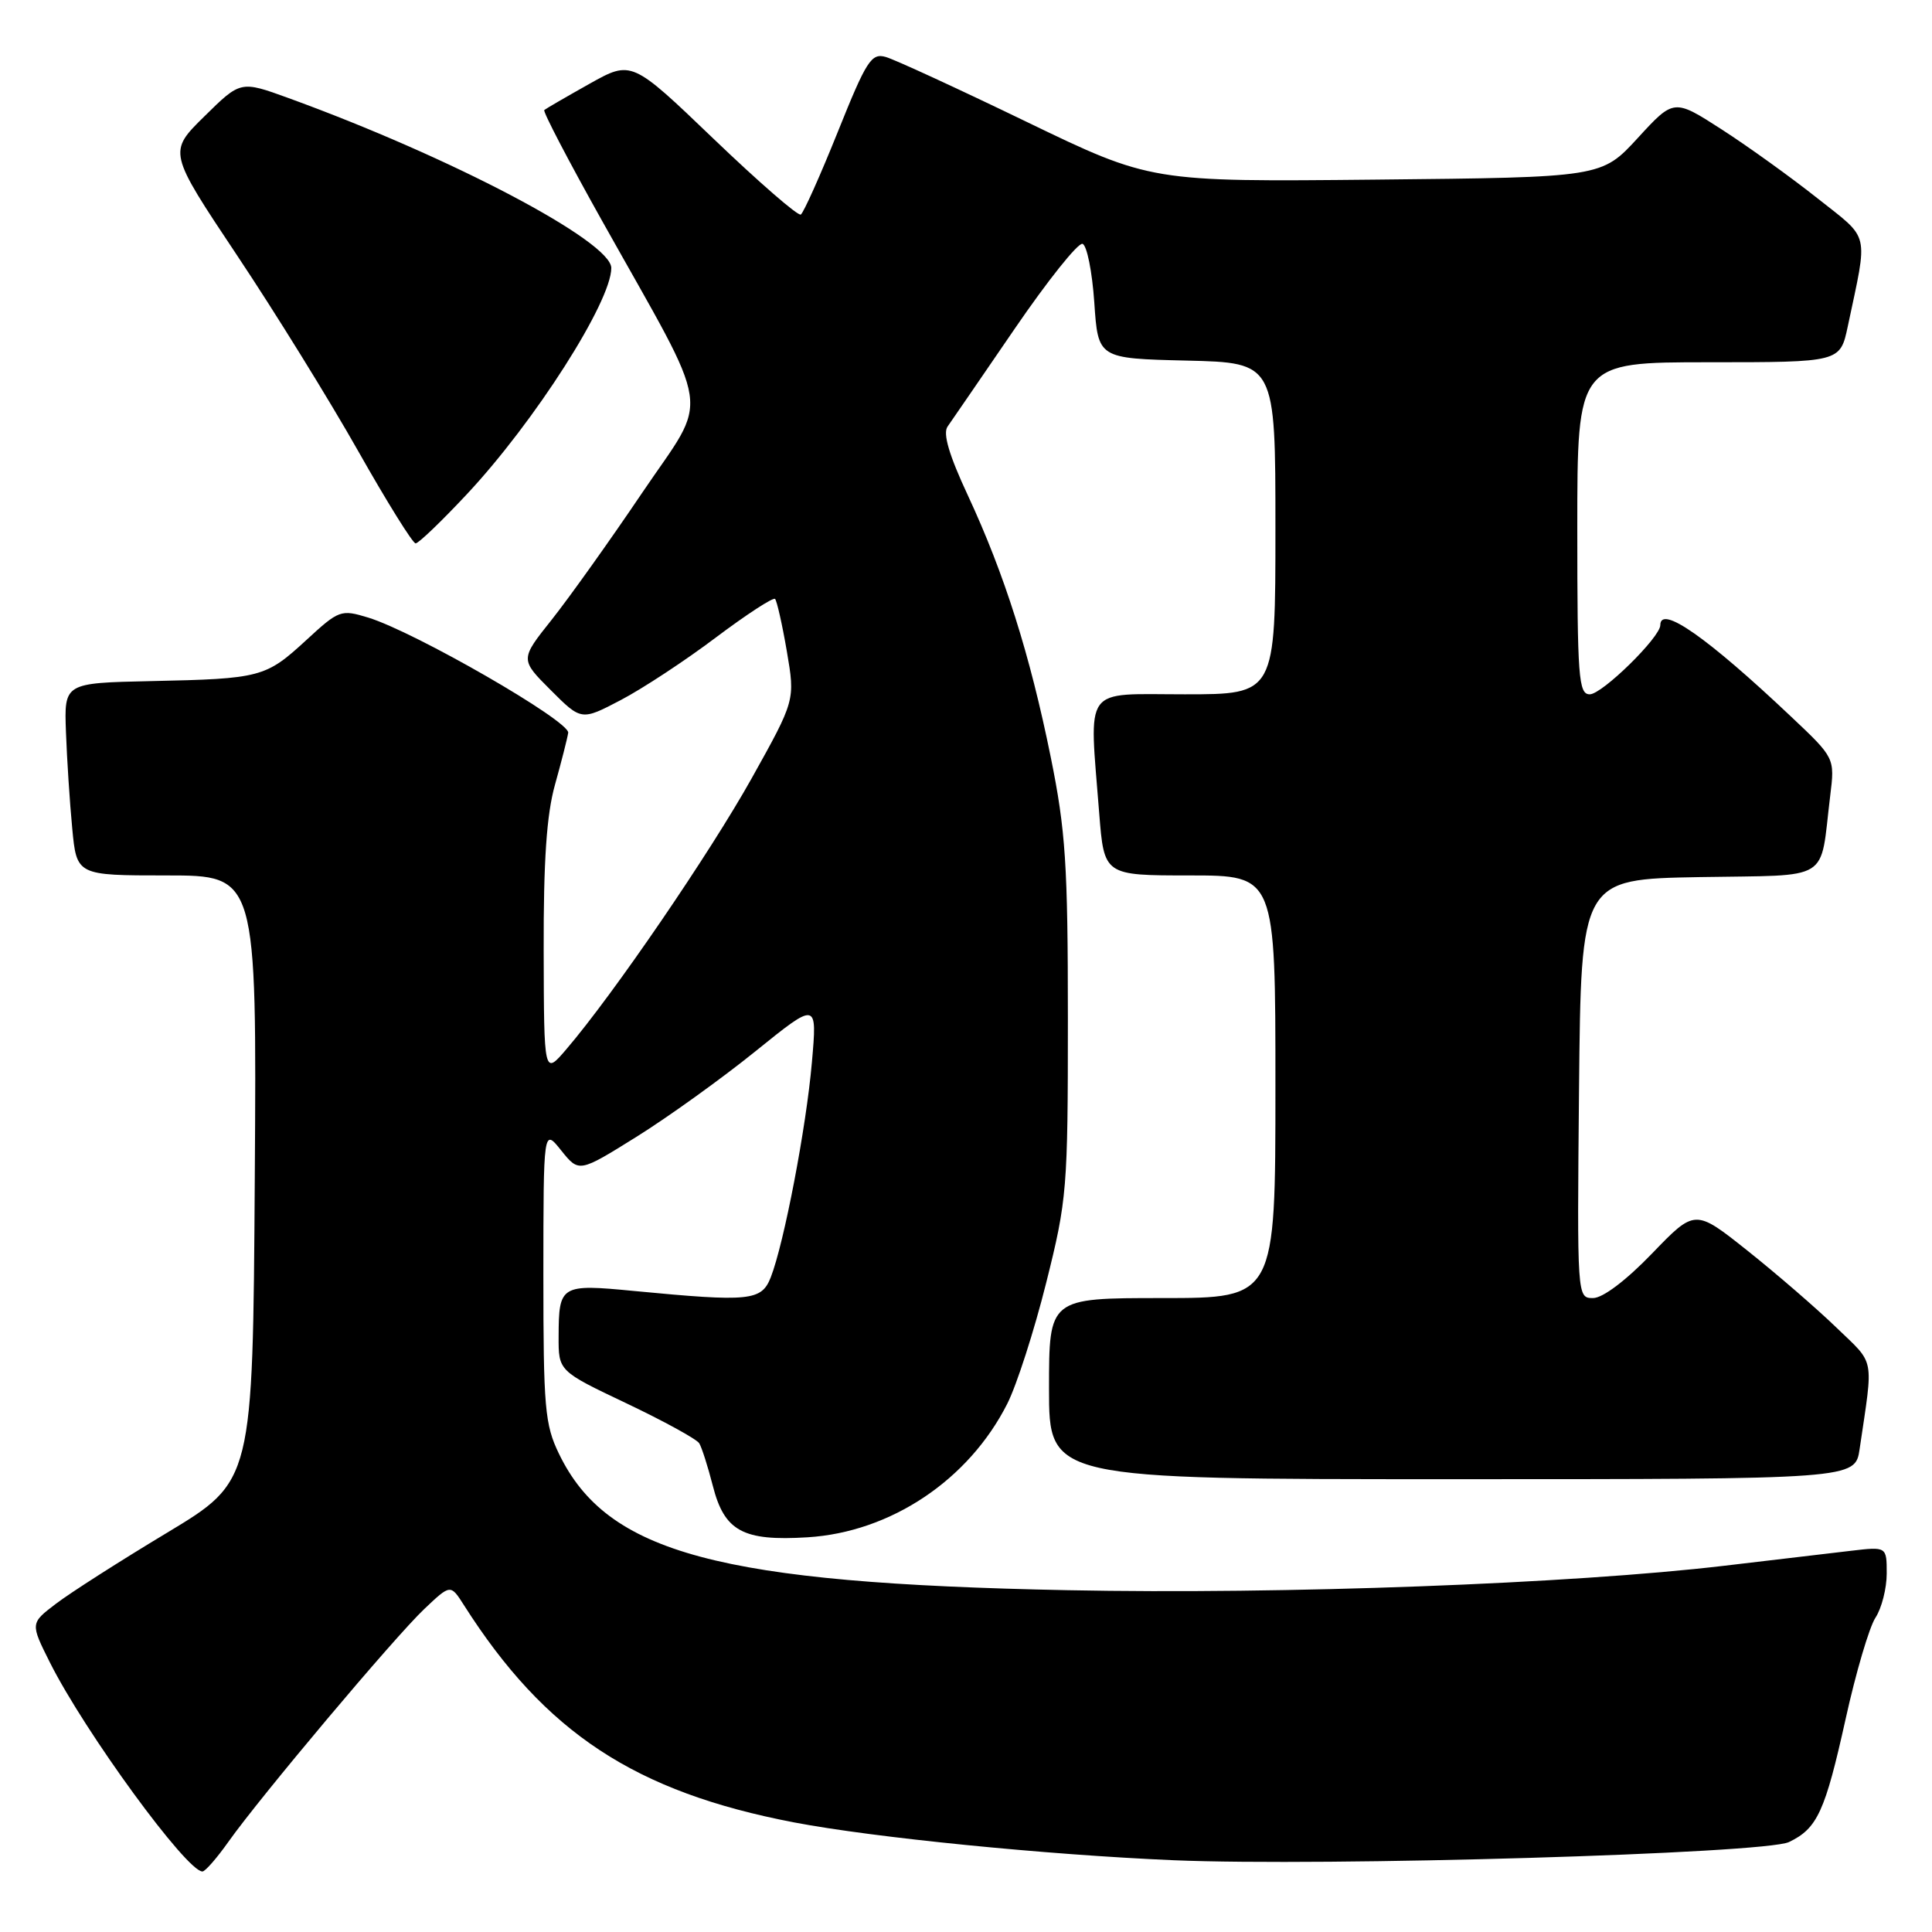<?xml version="1.0" encoding="UTF-8" standalone="no"?>
<!DOCTYPE svg PUBLIC "-//W3C//DTD SVG 1.1//EN" "http://www.w3.org/Graphics/SVG/1.1/DTD/svg11.dtd" >
<svg xmlns="http://www.w3.org/2000/svg" xmlns:xlink="http://www.w3.org/1999/xlink" version="1.1" viewBox="0 0 256 256">
 <g >
 <path fill="currentColor"
d=" M 30.27 244.04 C 34.49 238.08 52.28 216.93 56.22 213.20 C 59.70 209.90 59.70 209.90 61.48 212.70 C 72.24 229.61 84.14 237.44 105.23 241.48 C 115.75 243.49 138.60 245.77 155.50 246.49 C 175.53 247.34 233.84 245.62 237.05 244.08 C 240.81 242.28 241.83 240.05 244.56 227.75 C 245.91 221.63 247.69 215.60 248.51 214.35 C 249.33 213.10 250.00 210.46 250.00 208.50 C 250.00 204.93 250.00 204.93 245.25 205.49 C 242.64 205.80 235.09 206.69 228.48 207.47 C 208.25 209.86 170.09 211.28 141.50 210.71 C 95.21 209.79 80.45 205.83 74.07 192.64 C 72.19 188.77 72.00 186.54 72.00 168.93 C 72.01 149.50 72.01 149.50 74.36 152.44 C 76.72 155.38 76.72 155.38 84.31 150.65 C 88.48 148.05 95.58 142.95 100.09 139.31 C 108.29 132.69 108.29 132.69 107.58 140.77 C 106.83 149.41 103.89 164.74 102.13 169.25 C 100.90 172.38 99.36 172.53 84.00 171.06 C 74.29 170.12 74.04 170.27 74.02 177.08 C 74.00 181.67 74.00 181.67 83.01 185.95 C 87.97 188.31 92.31 190.69 92.65 191.24 C 92.99 191.79 93.80 194.33 94.45 196.87 C 95.98 202.89 98.44 204.23 107.00 203.70 C 118.03 203.02 128.37 196.10 133.47 186.00 C 134.72 183.53 137.04 176.32 138.62 170.00 C 141.39 158.96 141.50 157.57 141.50 135.00 C 141.50 114.55 141.20 110.05 139.23 100.33 C 136.48 86.75 133.09 76.05 128.26 65.67 C 125.75 60.30 124.91 57.43 125.56 56.52 C 126.07 55.79 130.07 49.97 134.44 43.58 C 138.81 37.19 142.86 32.12 143.44 32.31 C 144.02 32.50 144.72 36.00 145.00 40.08 C 145.50 47.50 145.50 47.50 157.25 47.78 C 169.00 48.06 169.00 48.06 169.00 70.03 C 169.00 92.00 169.00 92.00 157.00 92.00 C 143.32 92.00 144.32 90.61 145.65 107.75 C 146.30 116.00 146.30 116.00 157.65 116.00 C 169.00 116.00 169.00 116.00 169.00 144.00 C 169.00 172.00 169.00 172.00 154.00 172.00 C 139.00 172.00 139.00 172.00 139.00 184.00 C 139.00 196.00 139.00 196.00 192.41 196.00 C 245.82 196.00 245.82 196.00 246.41 192.00 C 248.25 179.52 248.52 180.92 243.29 175.87 C 240.66 173.33 235.37 168.76 231.55 165.72 C 224.60 160.19 224.60 160.19 218.91 166.09 C 215.47 169.66 212.38 172.00 211.09 172.00 C 208.97 172.00 208.97 171.96 209.23 144.25 C 209.50 116.50 209.50 116.50 225.18 116.22 C 242.92 115.91 241.09 117.05 242.51 105.46 C 243.13 100.43 243.13 100.43 237.31 94.94 C 226.20 84.44 220.00 80.11 220.00 82.83 C 220.00 84.44 212.29 92.00 210.65 92.00 C 209.17 92.00 209.00 89.80 209.00 70.00 C 209.00 48.00 209.00 48.00 226.42 48.00 C 243.83 48.00 243.83 48.00 244.84 43.25 C 247.54 30.47 247.87 31.86 240.83 26.28 C 237.35 23.52 231.64 19.41 228.15 17.16 C 221.80 13.07 221.80 13.07 217.01 18.29 C 212.22 23.50 212.22 23.50 182.36 23.80 C 152.50 24.10 152.50 24.10 136.00 16.13 C 126.92 11.74 118.54 7.88 117.37 7.55 C 115.46 7.00 114.81 8.01 111.01 17.48 C 108.68 23.28 106.47 28.21 106.11 28.43 C 105.75 28.66 100.56 24.15 94.57 18.41 C 83.69 7.98 83.69 7.98 78.10 11.11 C 75.02 12.84 72.33 14.40 72.12 14.58 C 71.91 14.77 75.35 21.35 79.75 29.21 C 94.63 55.78 94.07 52.01 85.09 65.30 C 80.80 71.66 75.40 79.22 73.10 82.12 C 68.91 87.38 68.91 87.38 72.97 91.44 C 77.03 95.50 77.03 95.50 82.26 92.76 C 85.14 91.25 90.82 87.52 94.87 84.46 C 98.93 81.41 102.45 79.12 102.70 79.36 C 102.94 79.61 103.65 82.73 104.26 86.30 C 105.37 92.79 105.37 92.79 99.59 103.15 C 94.03 113.09 81.29 131.73 75.06 139.01 C 72.08 142.50 72.08 142.50 72.04 125.97 C 72.01 114.02 72.43 107.92 73.54 103.97 C 74.38 100.96 75.17 97.87 75.29 97.10 C 75.52 95.56 54.96 83.72 48.78 81.83 C 45.17 80.73 44.91 80.83 40.58 84.82 C 35.20 89.77 34.57 89.94 20.00 90.25 C 8.50 90.50 8.50 90.50 8.74 97.00 C 8.87 100.58 9.24 106.31 9.57 109.75 C 10.16 116.00 10.16 116.00 22.09 116.00 C 34.02 116.00 34.02 116.00 33.76 156.13 C 33.50 196.25 33.50 196.25 22.16 203.08 C 15.92 206.83 9.29 211.07 7.42 212.50 C 4.01 215.09 4.01 215.09 6.62 220.30 C 11.25 229.52 24.77 248.04 26.83 247.98 C 27.20 247.97 28.75 246.19 30.27 244.04 Z  M 61.84 65.51 C 70.84 55.90 81.00 39.98 81.00 35.51 C 81.00 32.00 59.75 20.81 38.19 12.98 C 31.88 10.69 31.88 10.69 27.08 15.42 C 22.28 20.14 22.28 20.14 31.40 33.82 C 36.42 41.34 43.64 53.01 47.45 59.75 C 51.26 66.49 54.69 72.00 55.07 72.00 C 55.46 72.00 58.50 69.08 61.84 65.51 Z "/>
</g>
</svg>